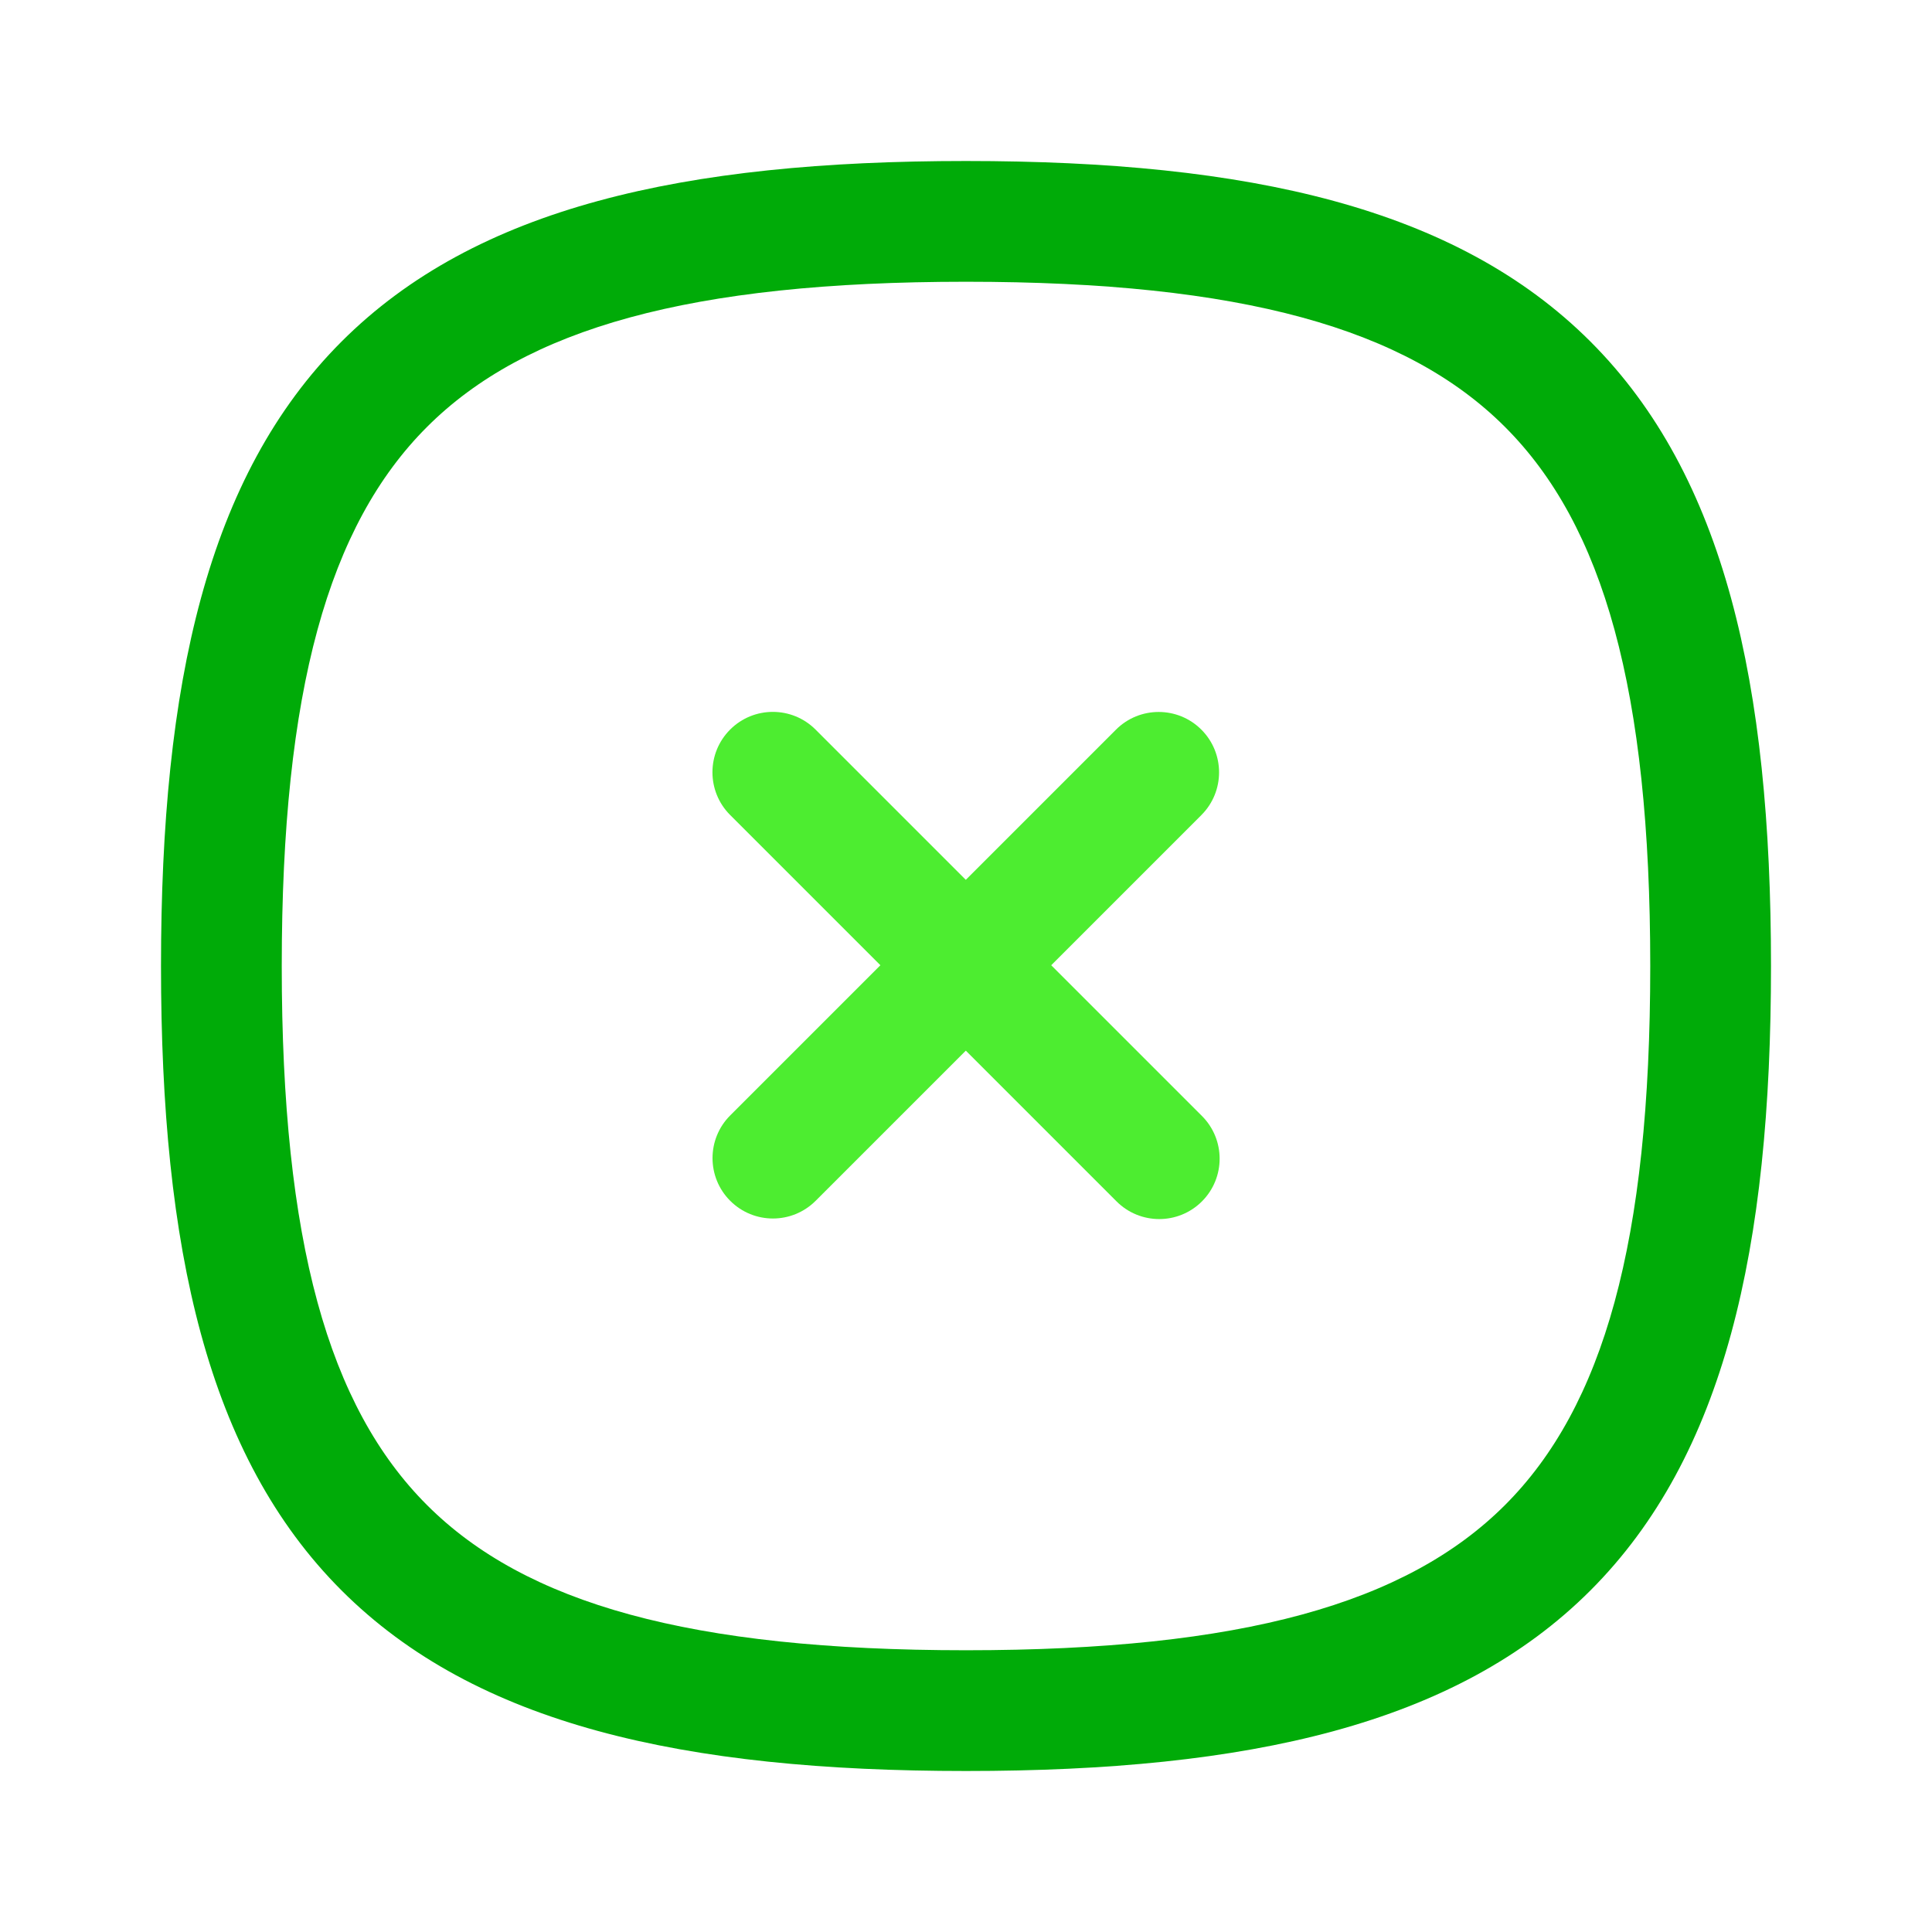 <svg fill="none" height="24" viewBox="0 0 24 24" width="24" xmlns="http://www.w3.org/2000/svg"><g clip-rule="evenodd" fill-rule="evenodd"><path d="m14.924 9.064c.293.293.293.768 0 1.061l-4.792 4.792c-.293.293-.768.293-1.061 0-.293-.293-.293-.768 0-1.061l4.792-4.792c.293-.293.768-.293 1.061 0z" fill="#4ded30"/><path d="m9.07 9.063c.293-.293.768-.293 1.061 0l4.8 4.8c.293.293.293.768 0 1.061s-.768.293-1.061 0l-4.8-4.8c-.293-.293-.293-.768 0-1.061z" fill="#4ded30"/><path d="m4.243 4.243c1.668-1.668 4.247-2.243 7.757-2.243s6.089.576 7.757 2.243c1.668 1.668 2.243 4.247 2.243 7.757 0 3.51-.576 6.089-2.243 7.757-1.668 1.668-4.247 2.243-7.757 2.243s-6.089-.576-7.757-2.243c-1.668-1.668-2.243-4.247-2.243-7.757 0-3.51.576-6.089 2.243-7.757zm1.061 1.061c-1.223 1.223-1.804 3.269-1.804 6.696 0 3.427.581 5.473 1.804 6.696 1.223 1.223 3.269 1.804 6.696 1.804s5.473-.581 6.696-1.804c1.223-1.223 1.804-3.269 1.804-6.696 0-3.427-.581-5.473-1.804-6.696-1.223-1.223-3.269-1.804-6.696-1.804s-5.473.581-6.696 1.804z" fill="#00ab08"/></g></svg>